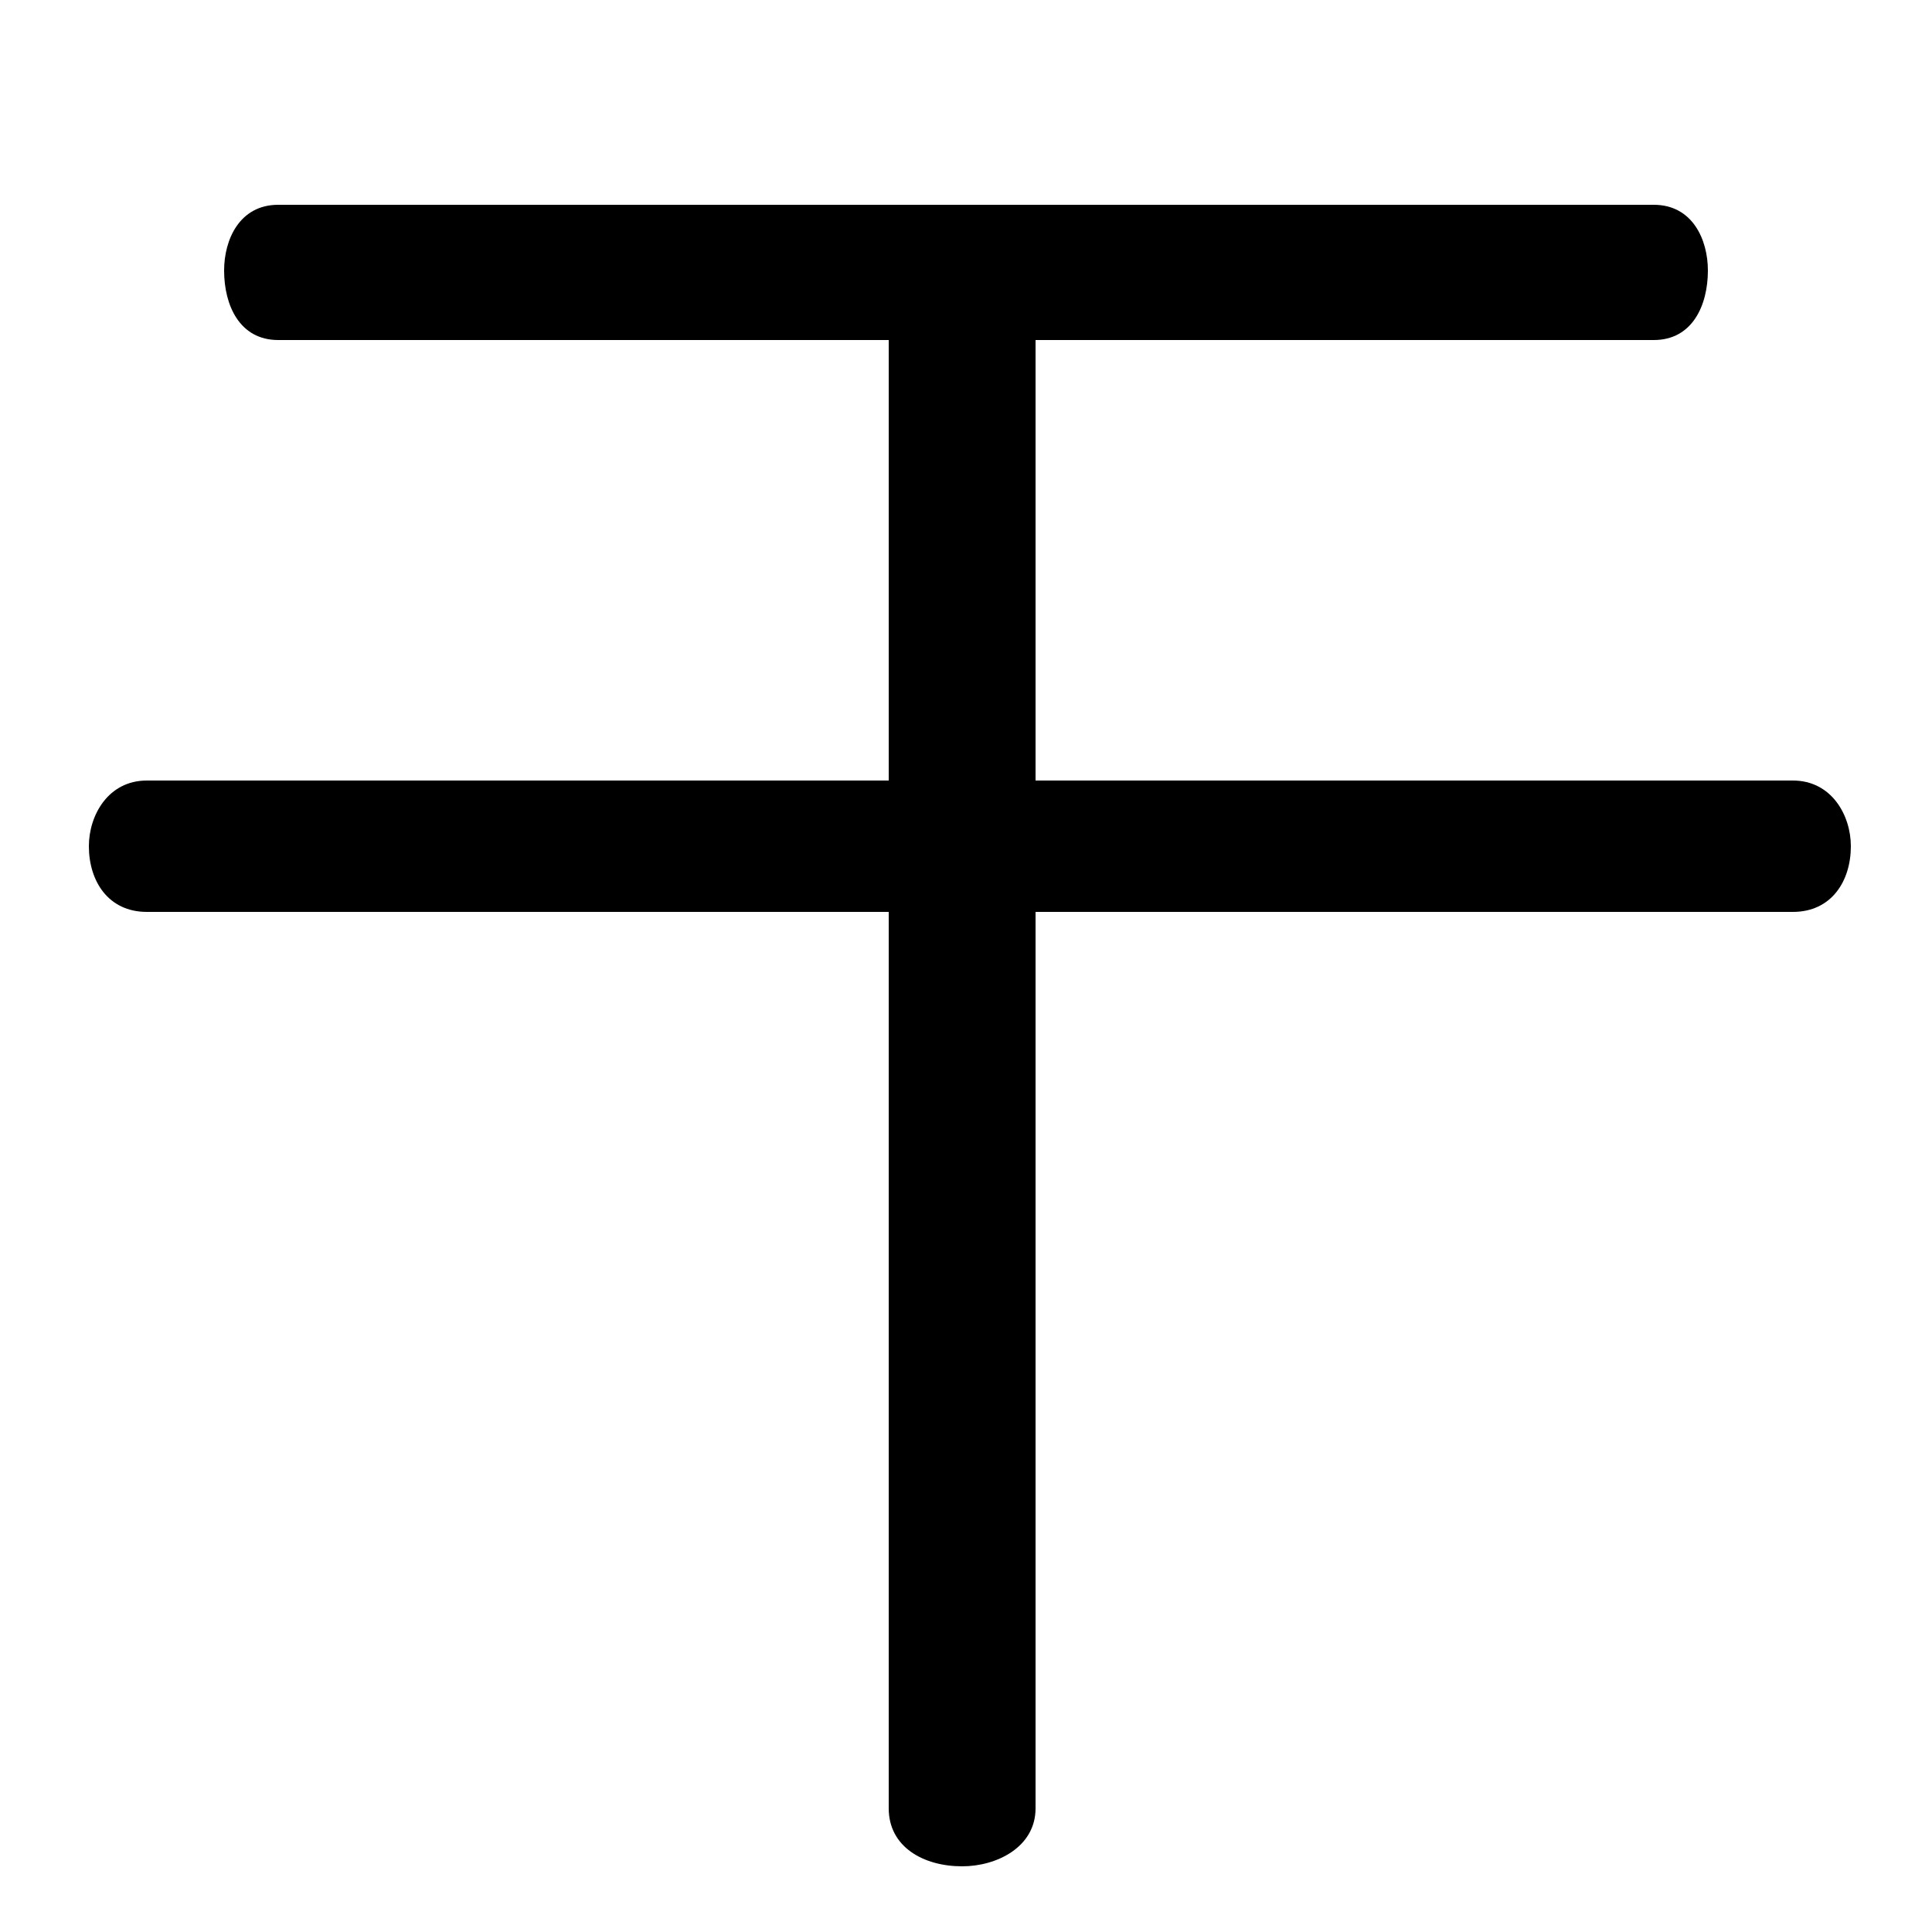 <svg xmlns="http://www.w3.org/2000/svg" viewBox="0 -44.0 50.0 50.0">
    <rect x="0" y="-44.0" width="50.0" height="50.0" fill="#808080" stroke="none"/>
    <g transform="scale(1, -1)">
        <!-- ボディの枠 -->
        <rect x="0" y="-6.0" width="50.0" height="50.0"
            stroke="white" fill="white"/>
        <!-- グリフ座標系の原点 -->
        <circle cx="0" cy="0" r="5" fill="white"/>
        <!-- グリフのアウトライン -->
        <g style="fill:black;stroke:#000000;stroke-width:0;stroke-linecap:round;stroke-linejoin:round;">
        <path d="M 23.0 35.2 L 23.0 23.8 L 3.8 23.8 C 2.8 23.8 2.3 22.9 2.3 22.1 C 2.3 21.2 2.8 20.4 3.8 20.4 L 23.0 20.4 L 23.0 -2.8 C 23.0 -3.8 23.9 -4.3 24.9 -4.3 C 25.8 -4.3 26.8 -3.8 26.8 -2.8 L 26.8 20.4 L 46.4 20.4 C 47.4 20.4 47.9 21.2 47.9 22.1 C 47.9 22.9 47.4 23.8 46.4 23.8 L 26.8 23.8 L 26.8 35.2 L 42.8 35.2 C 43.8 35.2 44.2 36.1 44.2 37.0 C 44.2 37.8 43.8 38.7 42.8 38.7 L 7.2 38.7 C 6.2 38.7 5.8 37.8 5.8 37.0 C 5.8 36.1 6.2 35.2 7.2 35.2 Z"/>
    </g>
    </g>
</svg>
